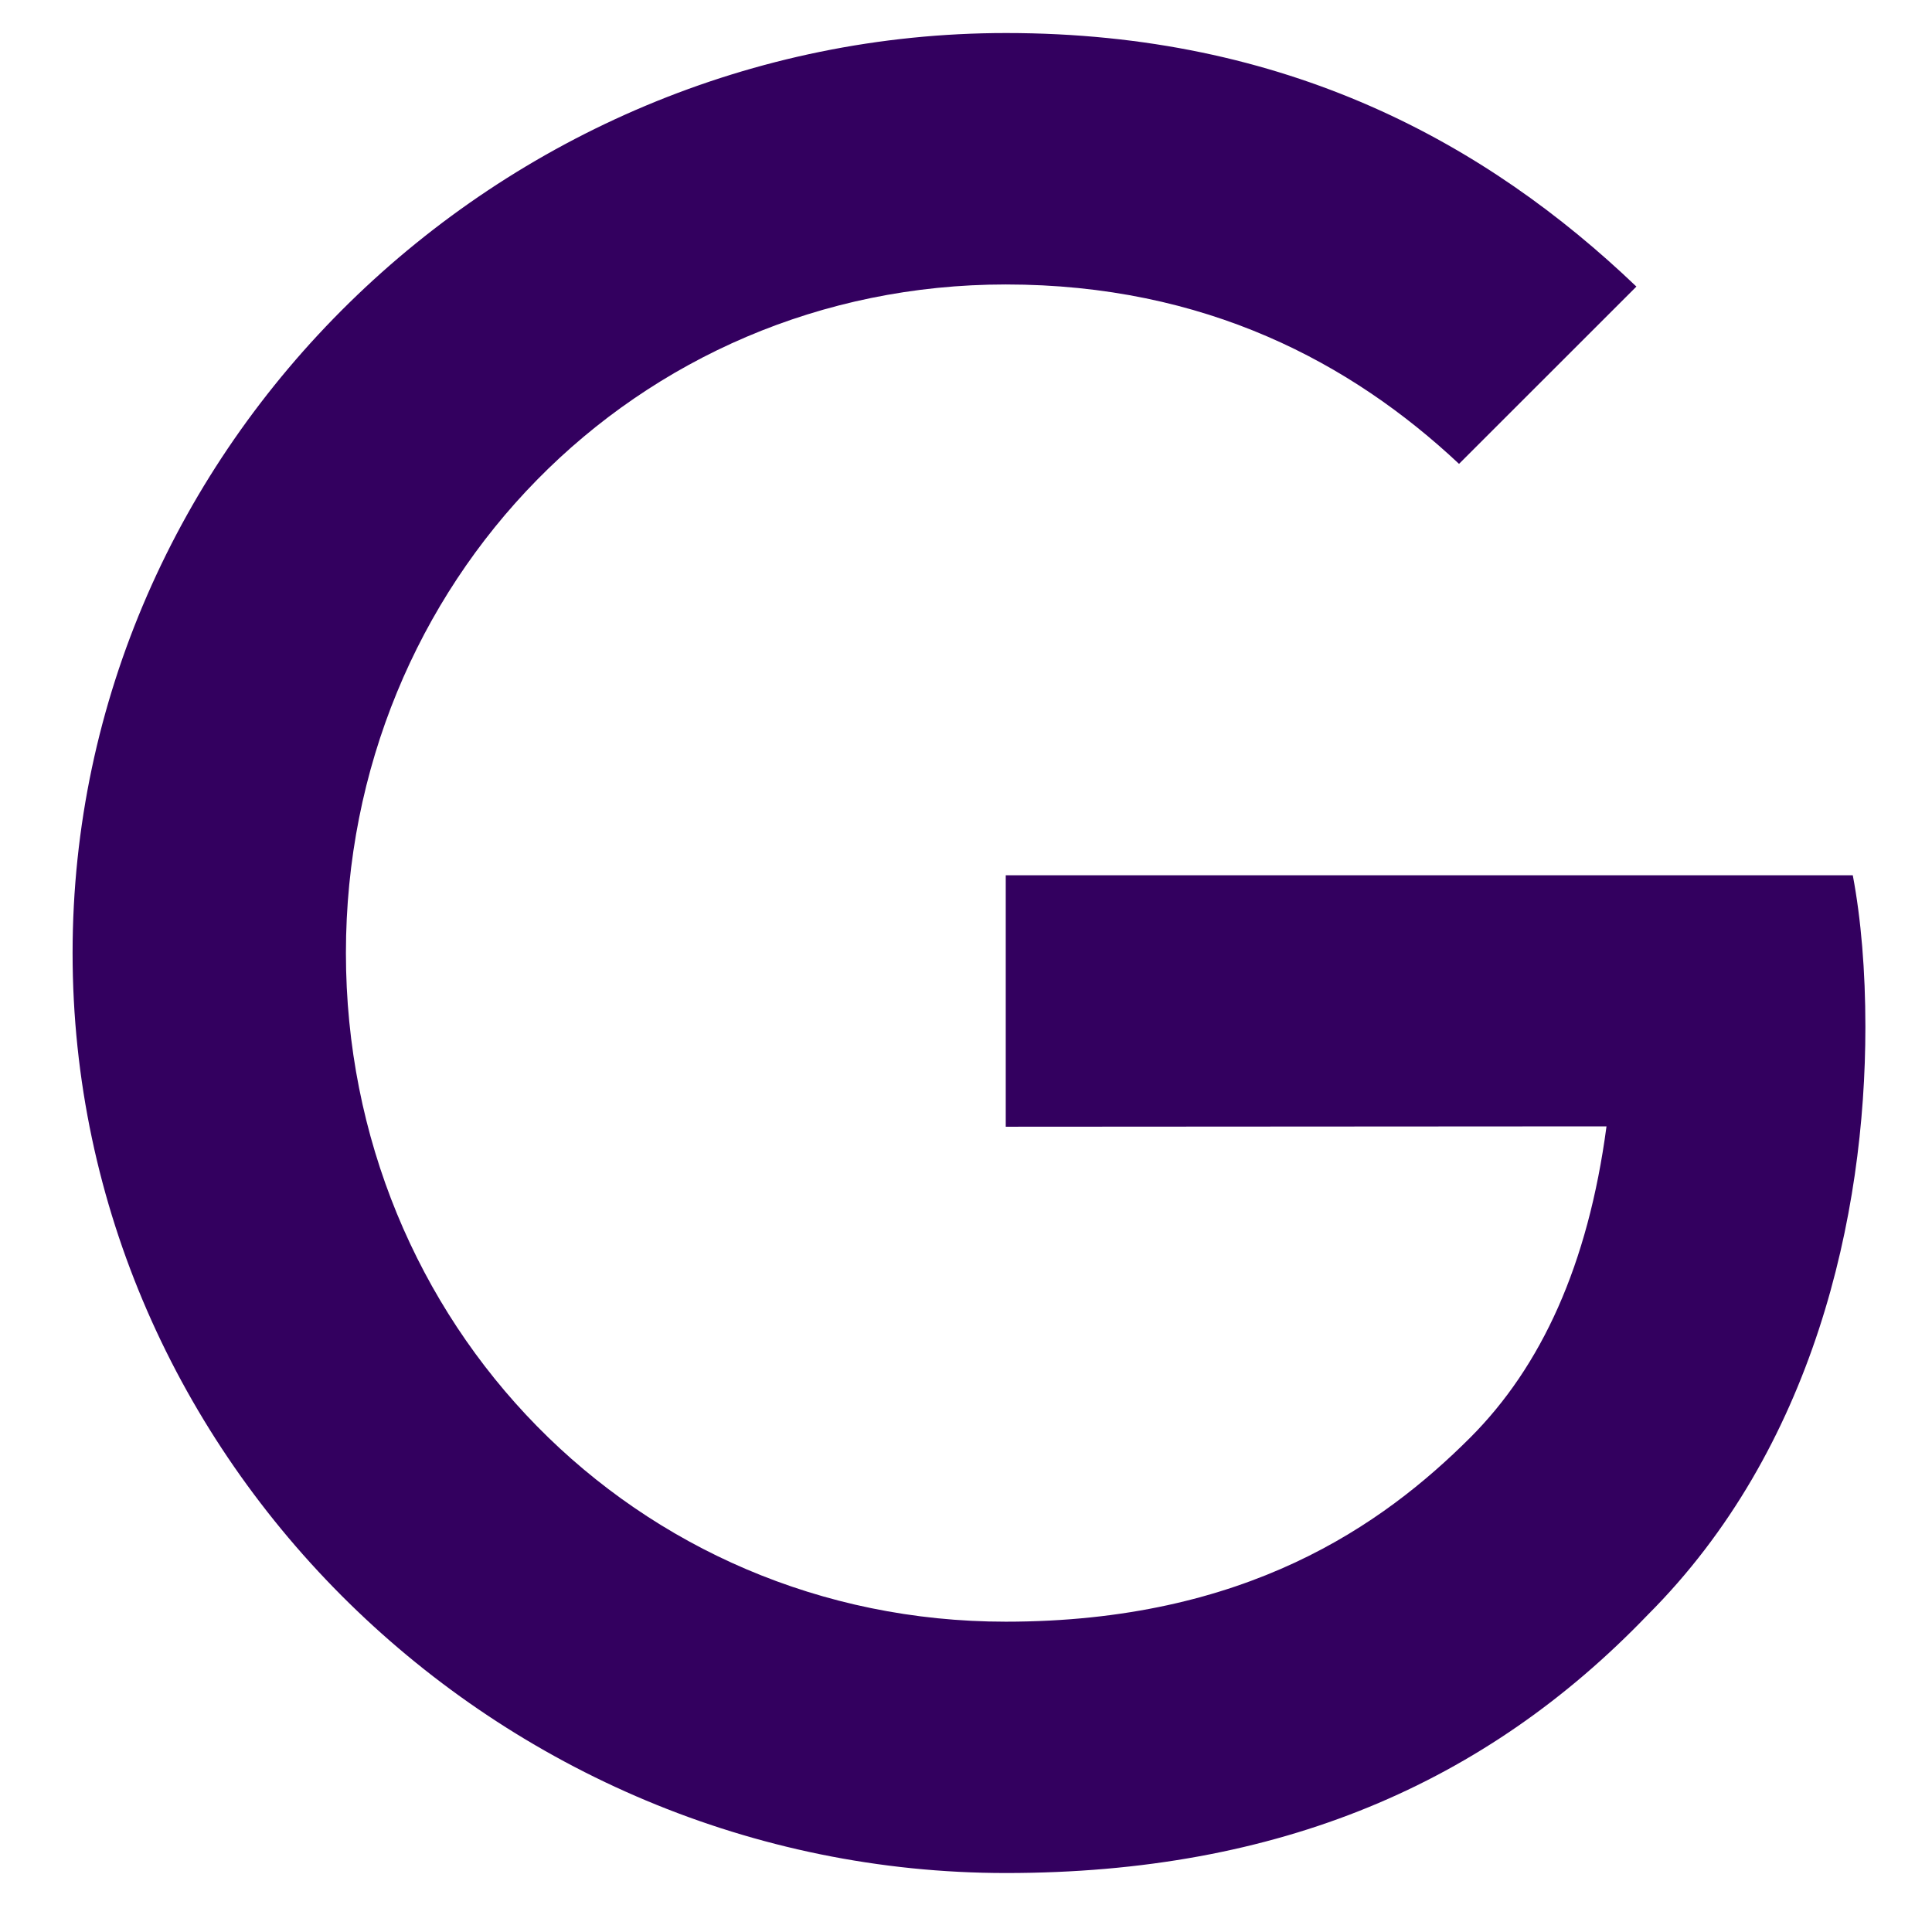 <svg width="21" height="21" viewBox="0 0 21 21" fill="none" xmlns="http://www.w3.org/2000/svg">
<path d="M10.932 12.247V9.514H20.139C20.229 9.99 20.276 10.553 20.276 11.163C20.276 13.213 19.716 15.748 17.909 17.554C16.152 19.383 13.908 20.359 10.935 20.359C5.423 20.359 0.789 15.87 0.789 10.359C0.789 4.848 5.423 0.359 10.935 0.359C13.984 0.359 16.156 1.556 17.787 3.115L15.859 5.042C14.689 3.945 13.103 3.092 10.932 3.092C6.907 3.092 3.76 6.335 3.76 10.359C3.76 14.383 6.907 17.627 10.932 17.627C13.542 17.627 15.028 16.578 15.981 15.626C16.753 14.853 17.262 13.75 17.462 12.243L10.932 12.247Z" fill="#33005F"/>
</svg>
